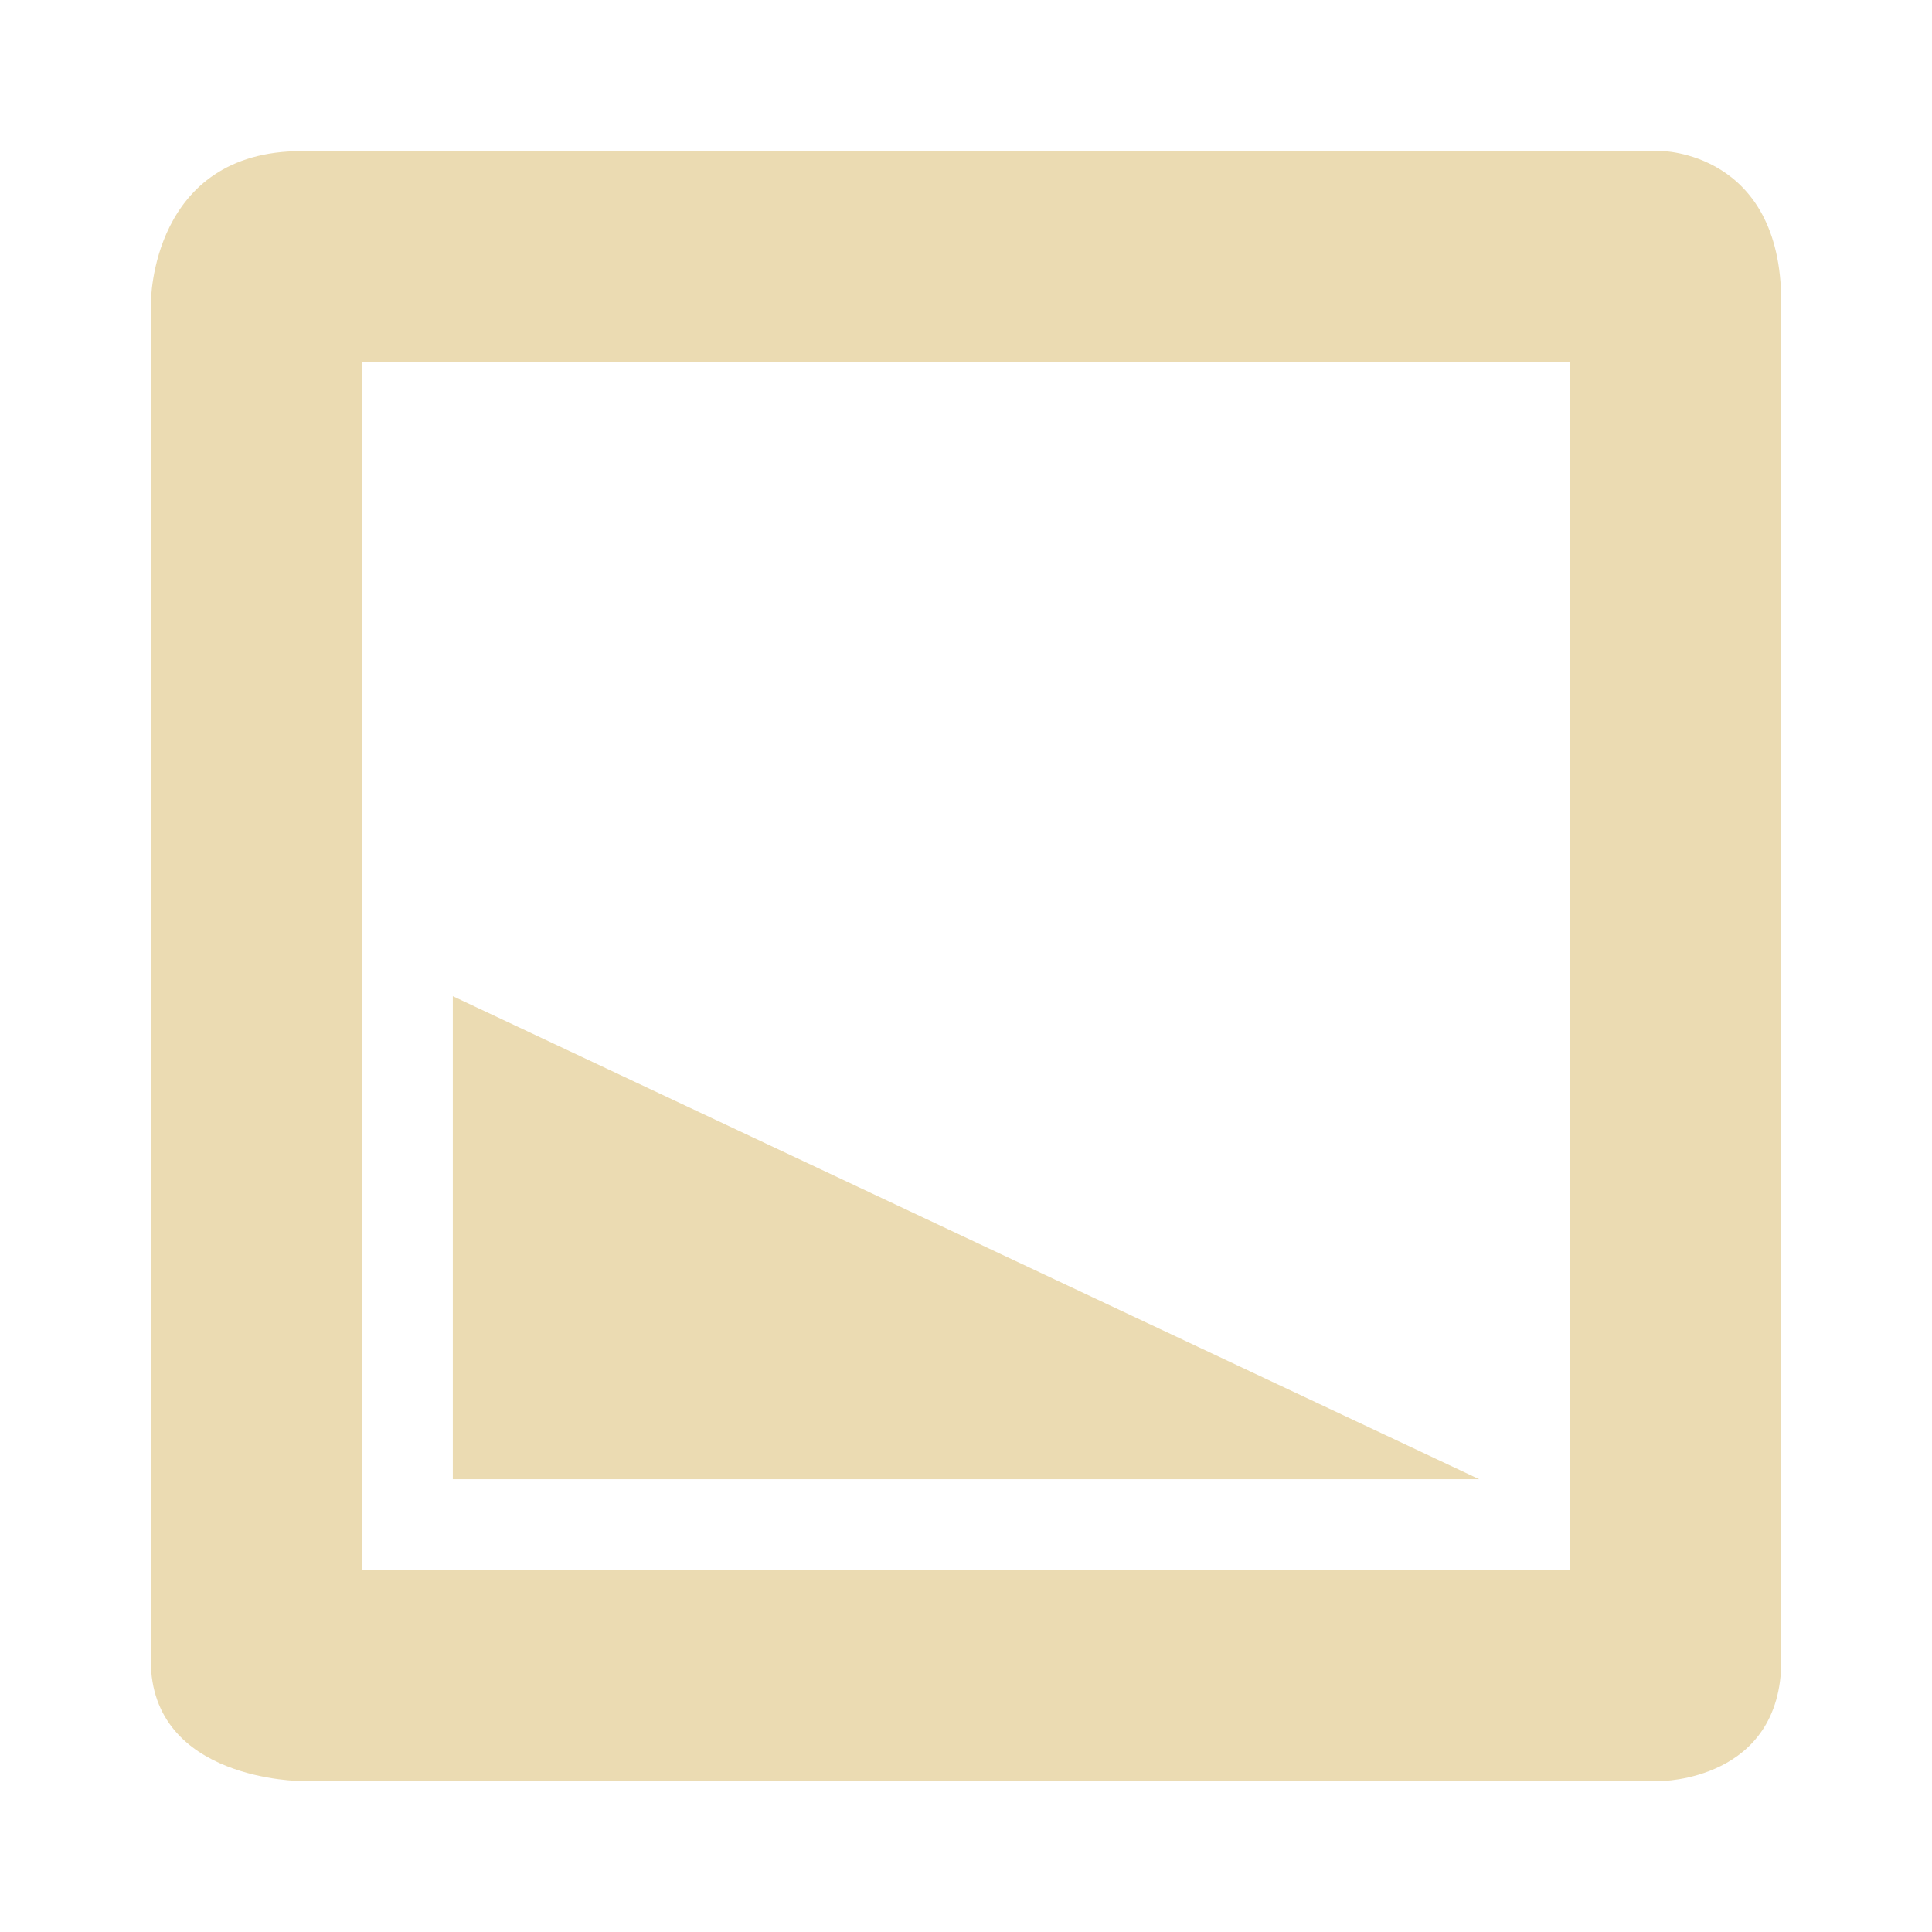 <?xml version="1.0" encoding="UTF-8" standalone="no"?>
<svg
   xmlns:dc="http://purl.org/dc/elements/1.1/"
   xmlns:cc="http://creativecommons.org/ns#"
   xmlns:rdf="http://www.w3.org/1999/02/22-rdf-syntax-ns#"
   xmlns:svg="http://www.w3.org/2000/svg"
   xmlns="http://www.w3.org/2000/svg"
   xmlns:sodipodi="http://sodipodi.sourceforge.net/DTD/sodipodi-0.dtd"
   xmlns:inkscape="http://www.inkscape.org/namespaces/inkscape"
   width="64"
   height="64"
   version="1.1"
   id="svg4"
   sodipodi:docname="angle.svg"
   inkscape:version="1.0.2 (e86c870879, 2021-01-15, custom)"
   inkscape:export-filename="/home/eleuth/.config/smplayer/themes/Gruvbox/angle.png"
   inkscape:export-xdpi="96"
   inkscape:export-ydpi="96">
  <defs
     id="defs8" />
  <sodipodi:namedview
     pagecolor="#ffffff"
     bordercolor="#666666"
     borderopacity="1"
     objecttolerance="10"
     gridtolerance="10"
     guidetolerance="10"
     inkscape:pageopacity="0"
     inkscape:pageshadow="2"
     inkscape:window-width="1376"
     inkscape:window-height="470"
     id="namedview6"
     showgrid="true"
     inkscape:zoom="5.6568543"
     inkscape:cx="46.584628"
     inkscape:cy="12.351363"
     inkscape:window-x="544"
     inkscape:window-y="20"
     inkscape:window-maximized="0"
     inkscape:current-layer="svg4"
     inkscape:document-rotation="0"
     inkscape:object-paths="true"
     inkscape:snap-intersection-paths="true"
     inkscape:snap-bbox="false">
    <inkscape:grid
       type="xygrid"
       id="grid12" />
  </sodipodi:namedview>
  <path
     style="fill:#ebdbb2;stroke-width:2.56"
     d="M 15,33 V 49 H 49 Z"
     id="path2"
     sodipodi:nodetypes="cccc" />
  <path
     style="fill:#ebdbb2;stroke-width:5.693"
     d="M 9.996,5.006 C 5,5 5,10 5,10 l -0.005,45.001 C 4.994,59 10,59 10,59 h 45 c 0,0 4.008,0 4.008,-3.999 L 59.006,10.001 C 59.005,5 55,5 55,5 Z M 12,12 H 52 V 52 H 12 Z"
     id="path2-3"
     sodipodi:nodetypes="ccsccssccccccc" />
</svg>
